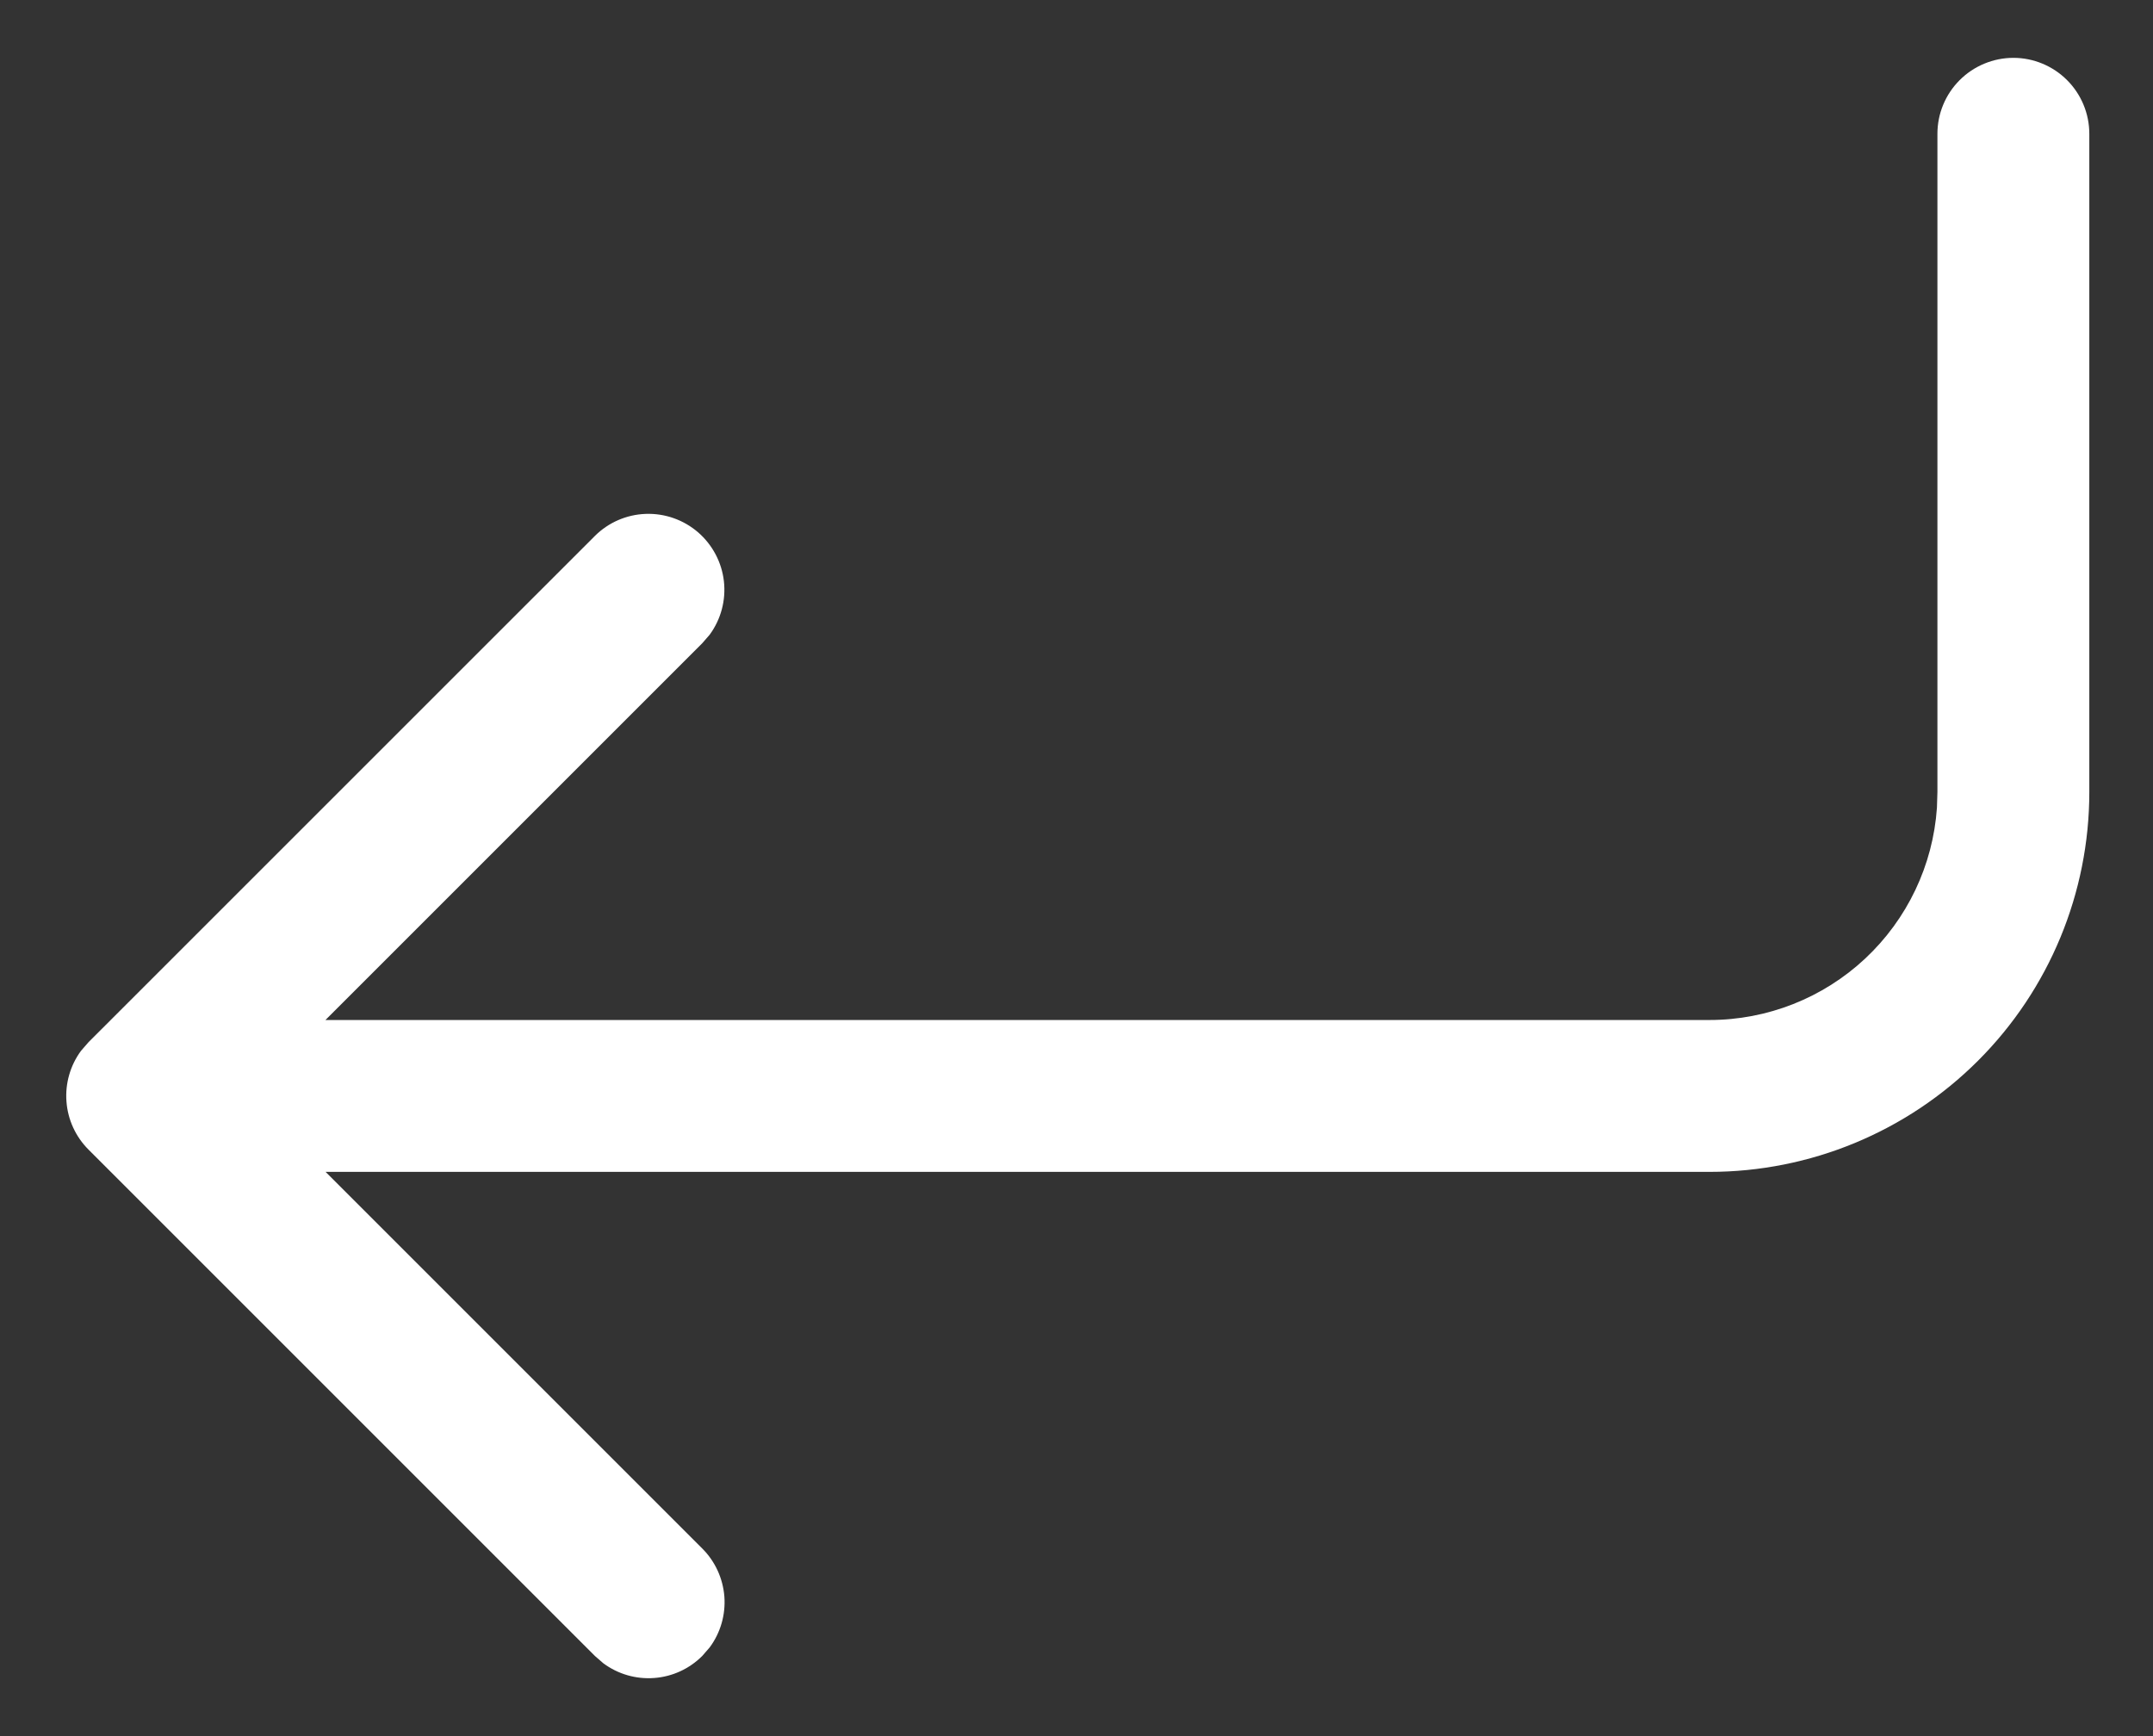 <svg width="31" height="25" viewBox="0 0 31 25" fill="none" xmlns="http://www.w3.org/2000/svg">
<rect x="0" y="0" width="31" height="25" fill="#333333" stroke="none"/>
<path d="M28.99 0.833C29.28 0.833 29.558 0.949 29.763 1.154C29.968 1.359 30.083 1.637 30.083 1.927V11.406C30.083 12.857 29.507 14.248 28.482 15.273C27.456 16.299 26.065 16.875 24.615 16.875H4.688L10.113 22.3C10.298 22.485 10.41 22.731 10.43 22.992C10.449 23.253 10.374 23.513 10.218 23.723L10.111 23.846C9.926 24.031 9.681 24.144 9.42 24.163C9.158 24.183 8.899 24.108 8.688 23.952L8.566 23.846L1.274 16.554C1.089 16.369 0.976 16.123 0.957 15.862C0.937 15.601 1.012 15.341 1.167 15.131L1.274 15.008L8.566 7.717C8.761 7.523 9.022 7.41 9.297 7.4C9.573 7.39 9.841 7.485 10.05 7.664C10.258 7.844 10.392 8.096 10.423 8.369C10.454 8.643 10.381 8.918 10.218 9.14L10.111 9.263L4.686 14.688H24.615C25.446 14.688 26.247 14.372 26.854 13.805C27.462 13.237 27.832 12.46 27.889 11.631L27.896 11.406V1.927C27.896 1.637 28.011 1.359 28.216 1.154C28.421 0.949 28.7 0.833 28.99 0.833Z" fill="white"/>
</svg>
